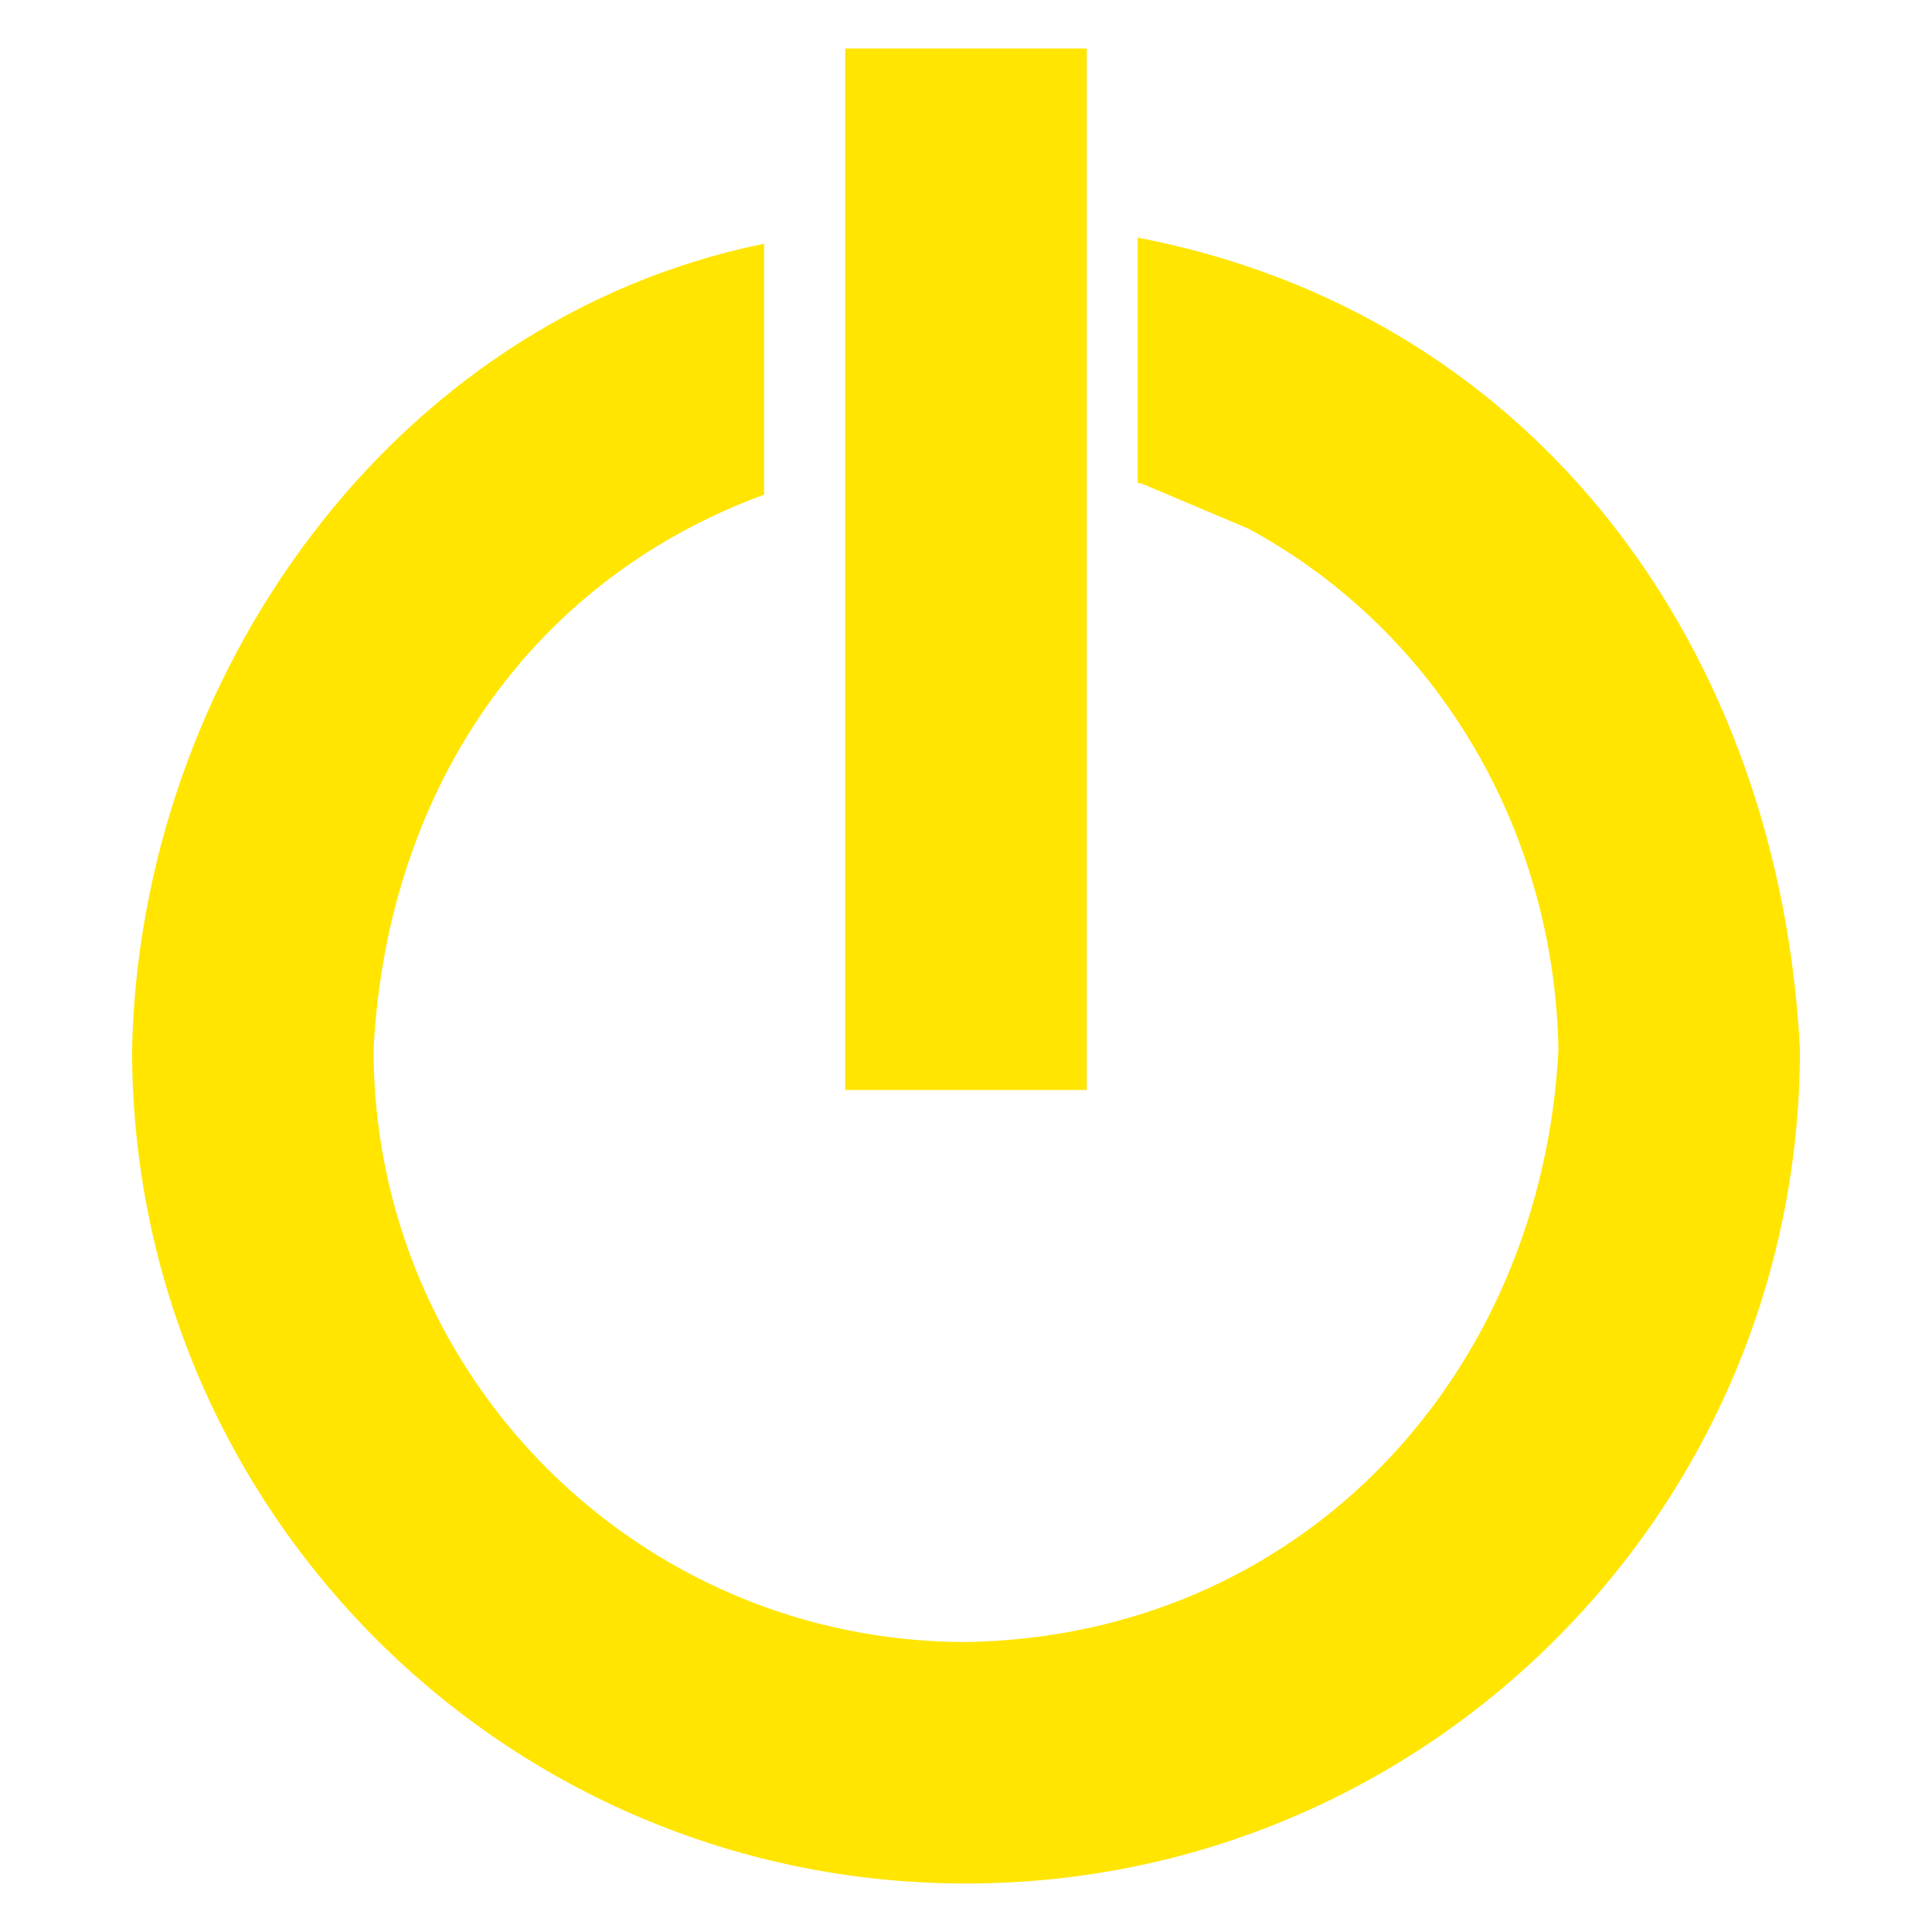 <?xml version="1.0" encoding="UTF-8"?>
<!DOCTYPE svg PUBLIC "-//W3C//DTD SVG 1.1//EN" "http://www.w3.org/Graphics/SVG/1.1/DTD/svg11.dtd">
<svg version="1.1" xmlns="http://www.w3.org/2000/svg" xmlns:xlink="http://www.w3.org/1999/xlink" x="0" y="0" width="64" height="64" viewBox="0, 0, 64, 64">
  <g id="Layer_1">
    <path d="M37.687,7.87 C51.027,10.441 58.963,21.665 59.625,34.769 C59.625,50.025 47.257,62.394 32,62.394 C16.743,62.394 4.375,50.025 4.375,34.769 C4.63,22.52 12.895,10.606 25.312,8.074 L25.312,16.386 C17.334,19.316 12.795,26.453 12.375,34.769 C12.375,45.607 21.161,54.394 32,54.394 C43.1,54.213 51.079,45.579 51.625,34.769 C51.497,27.611 47.712,20.954 41.354,17.512 C40.182,17.017 39.009,16.521 37.836,16.026 C37.786,16.016 37.737,16.006 37.687,15.996 L37.687,7.87 z" fill="#FFE500"/>
    <path d="M36,1.606 L36,36.106 L28,36.106 L28,1.606 L36,1.606 z" fill="#FFE500"/>
  </g>
</svg>
